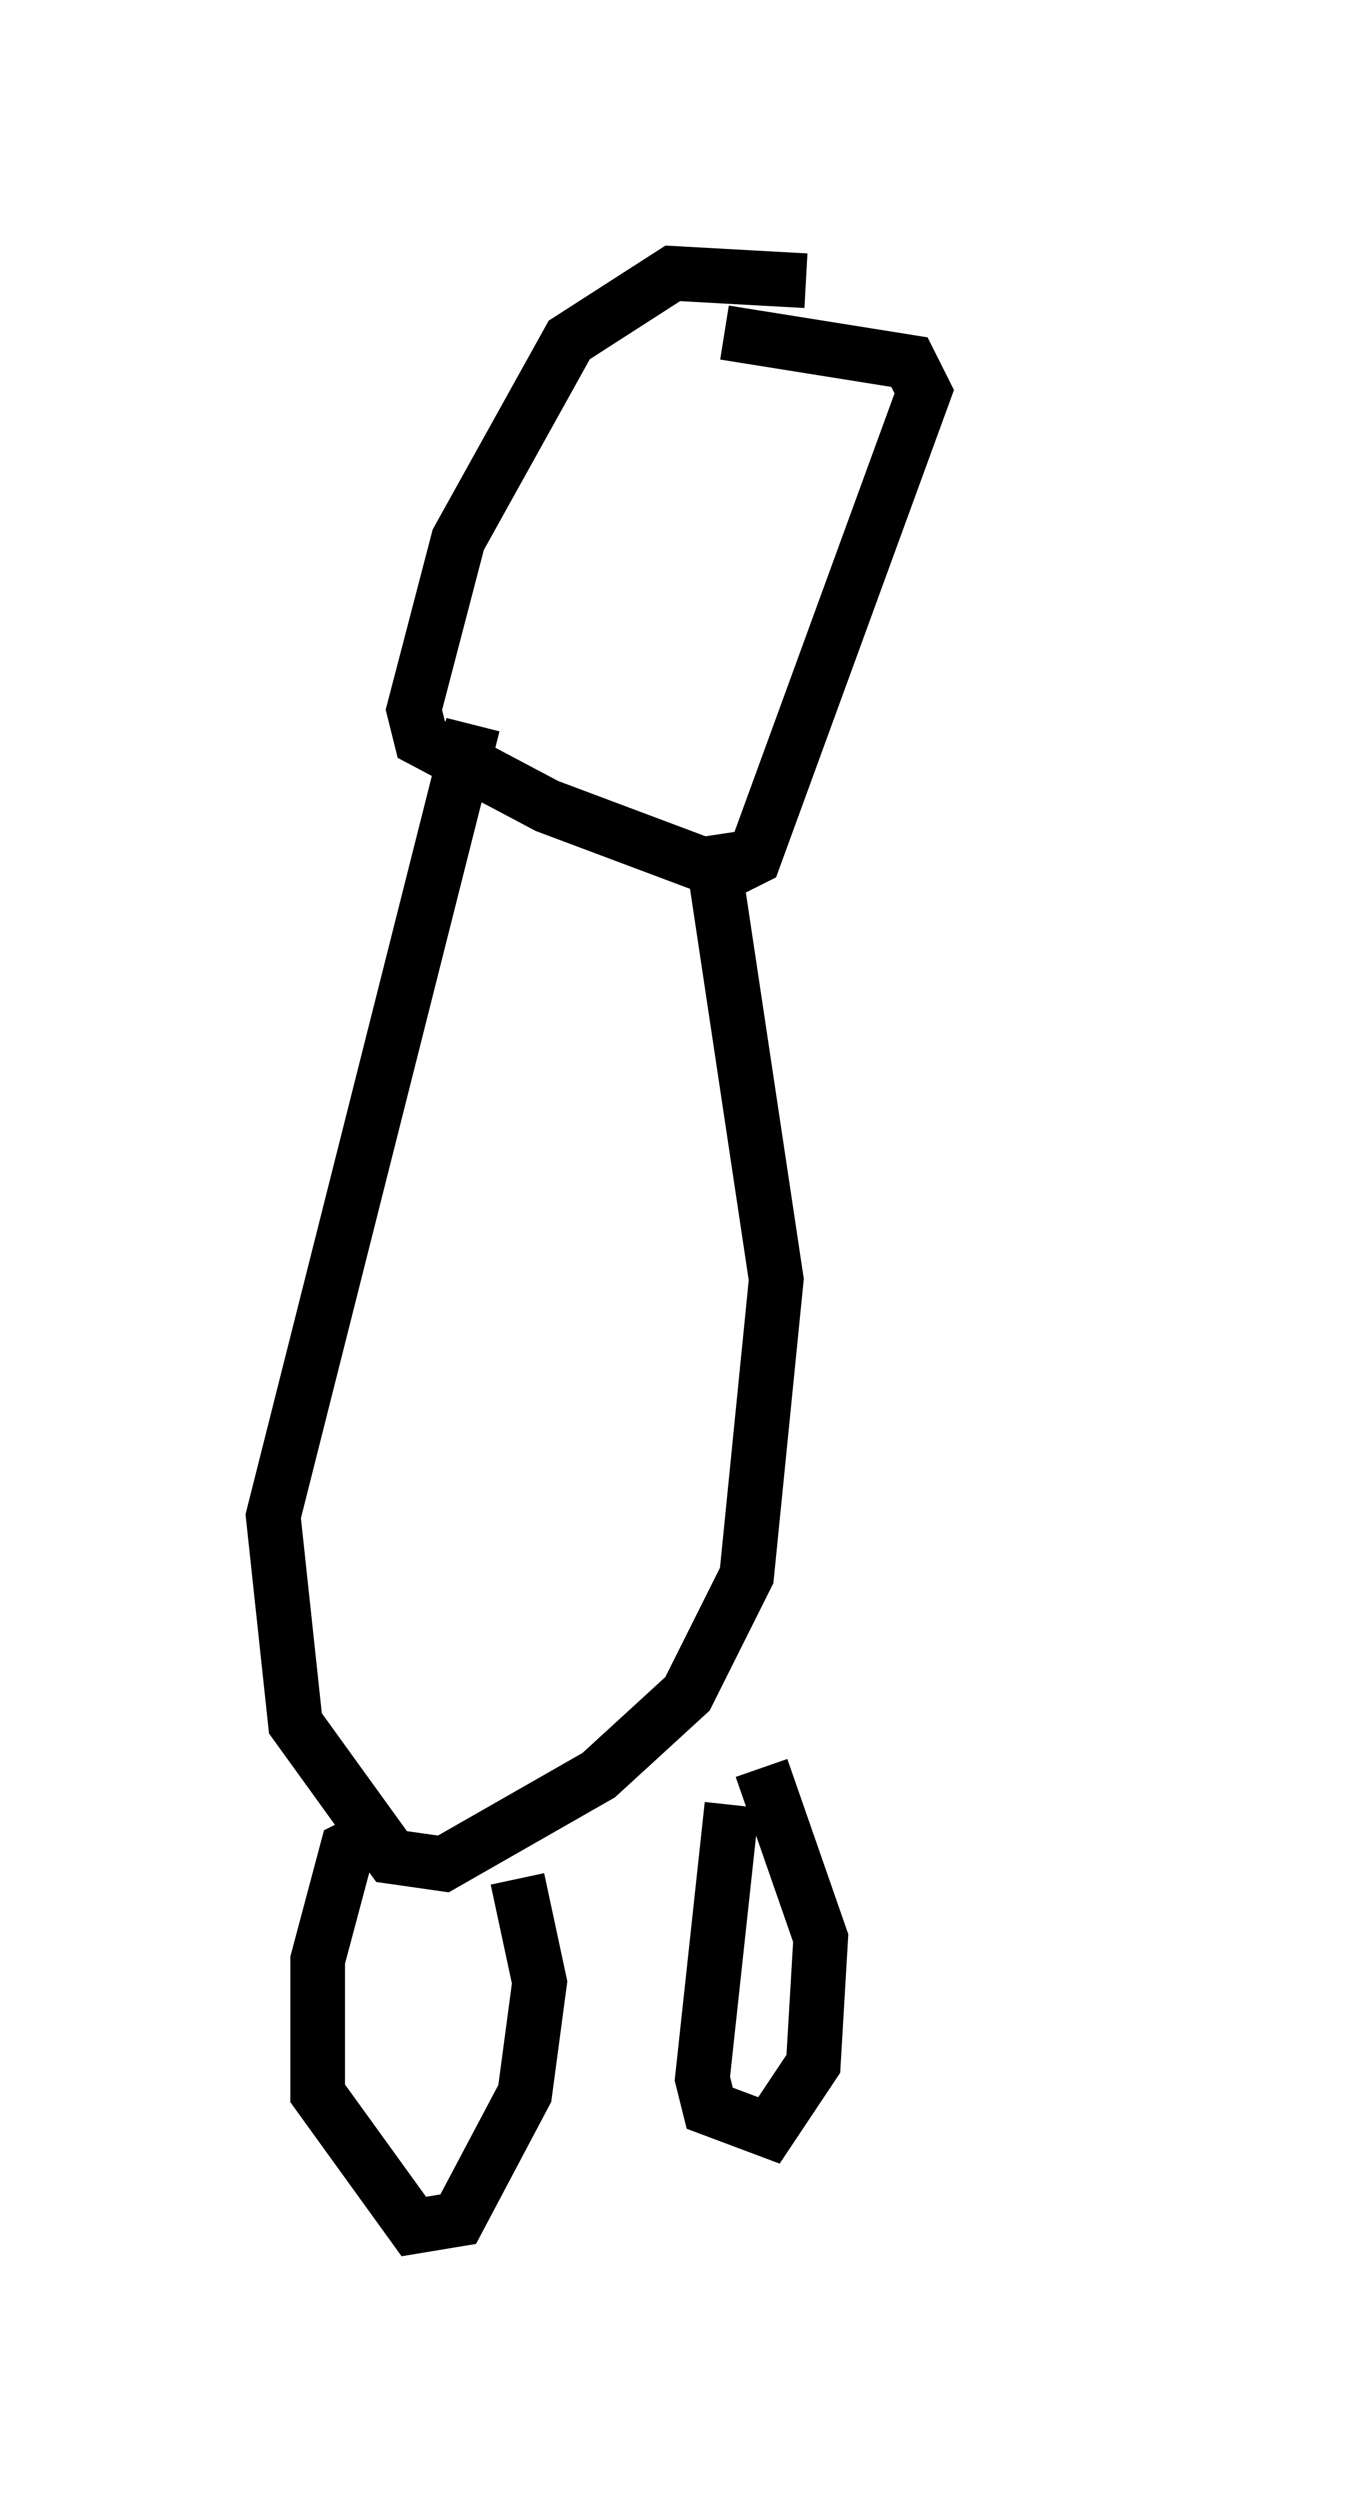 <?xml version="1.0" encoding="utf-8" ?>
<svg baseProfile="full" height="45.724" version="1.1" width="24.75" xmlns="http://www.w3.org/2000/svg" xmlns:ev="http://www.w3.org/2001/xml-events" xmlns:xlink="http://www.w3.org/1999/xlink"><defs /><rect fill="white" height="45.724" width="24.75" x="0" y="0" /><path d="M19.479, 16.637 m0.271, -0.677 m-5.007, -10.825 l-2.436, -0.135 -1.894, 1.218 l-2.03, 3.654 -0.812, 3.112 l0.135, 0.541 2.3, 1.218 l3.248, 1.218 0.541, -0.271 l3.112, -8.525 -0.271, -0.541 l-3.383, -0.541 m-4.601, 7.172 l-3.654, 14.479 0.406, 3.789 l1.759, 2.436 0.947, 0.135 l2.842, -1.624 1.624, -1.488 l1.083, -2.165 0.541, -5.413 l-1.218, -8.119 m-6.089, 18.268 l-0.541, 0.271 -0.541, 2.03 l0.0, 2.436 1.759, 2.436 l0.812, -0.135 1.218, -2.3 l0.271, -2.03 -0.406, -1.894 m3.924, -1.353 l-0.541, 5.007 0.135, 0.541 l1.083, 0.406 0.812, -1.218 l0.135, -2.3 -1.083, -3.112 " fill="none" stroke="black" stroke-width="1" /></svg>